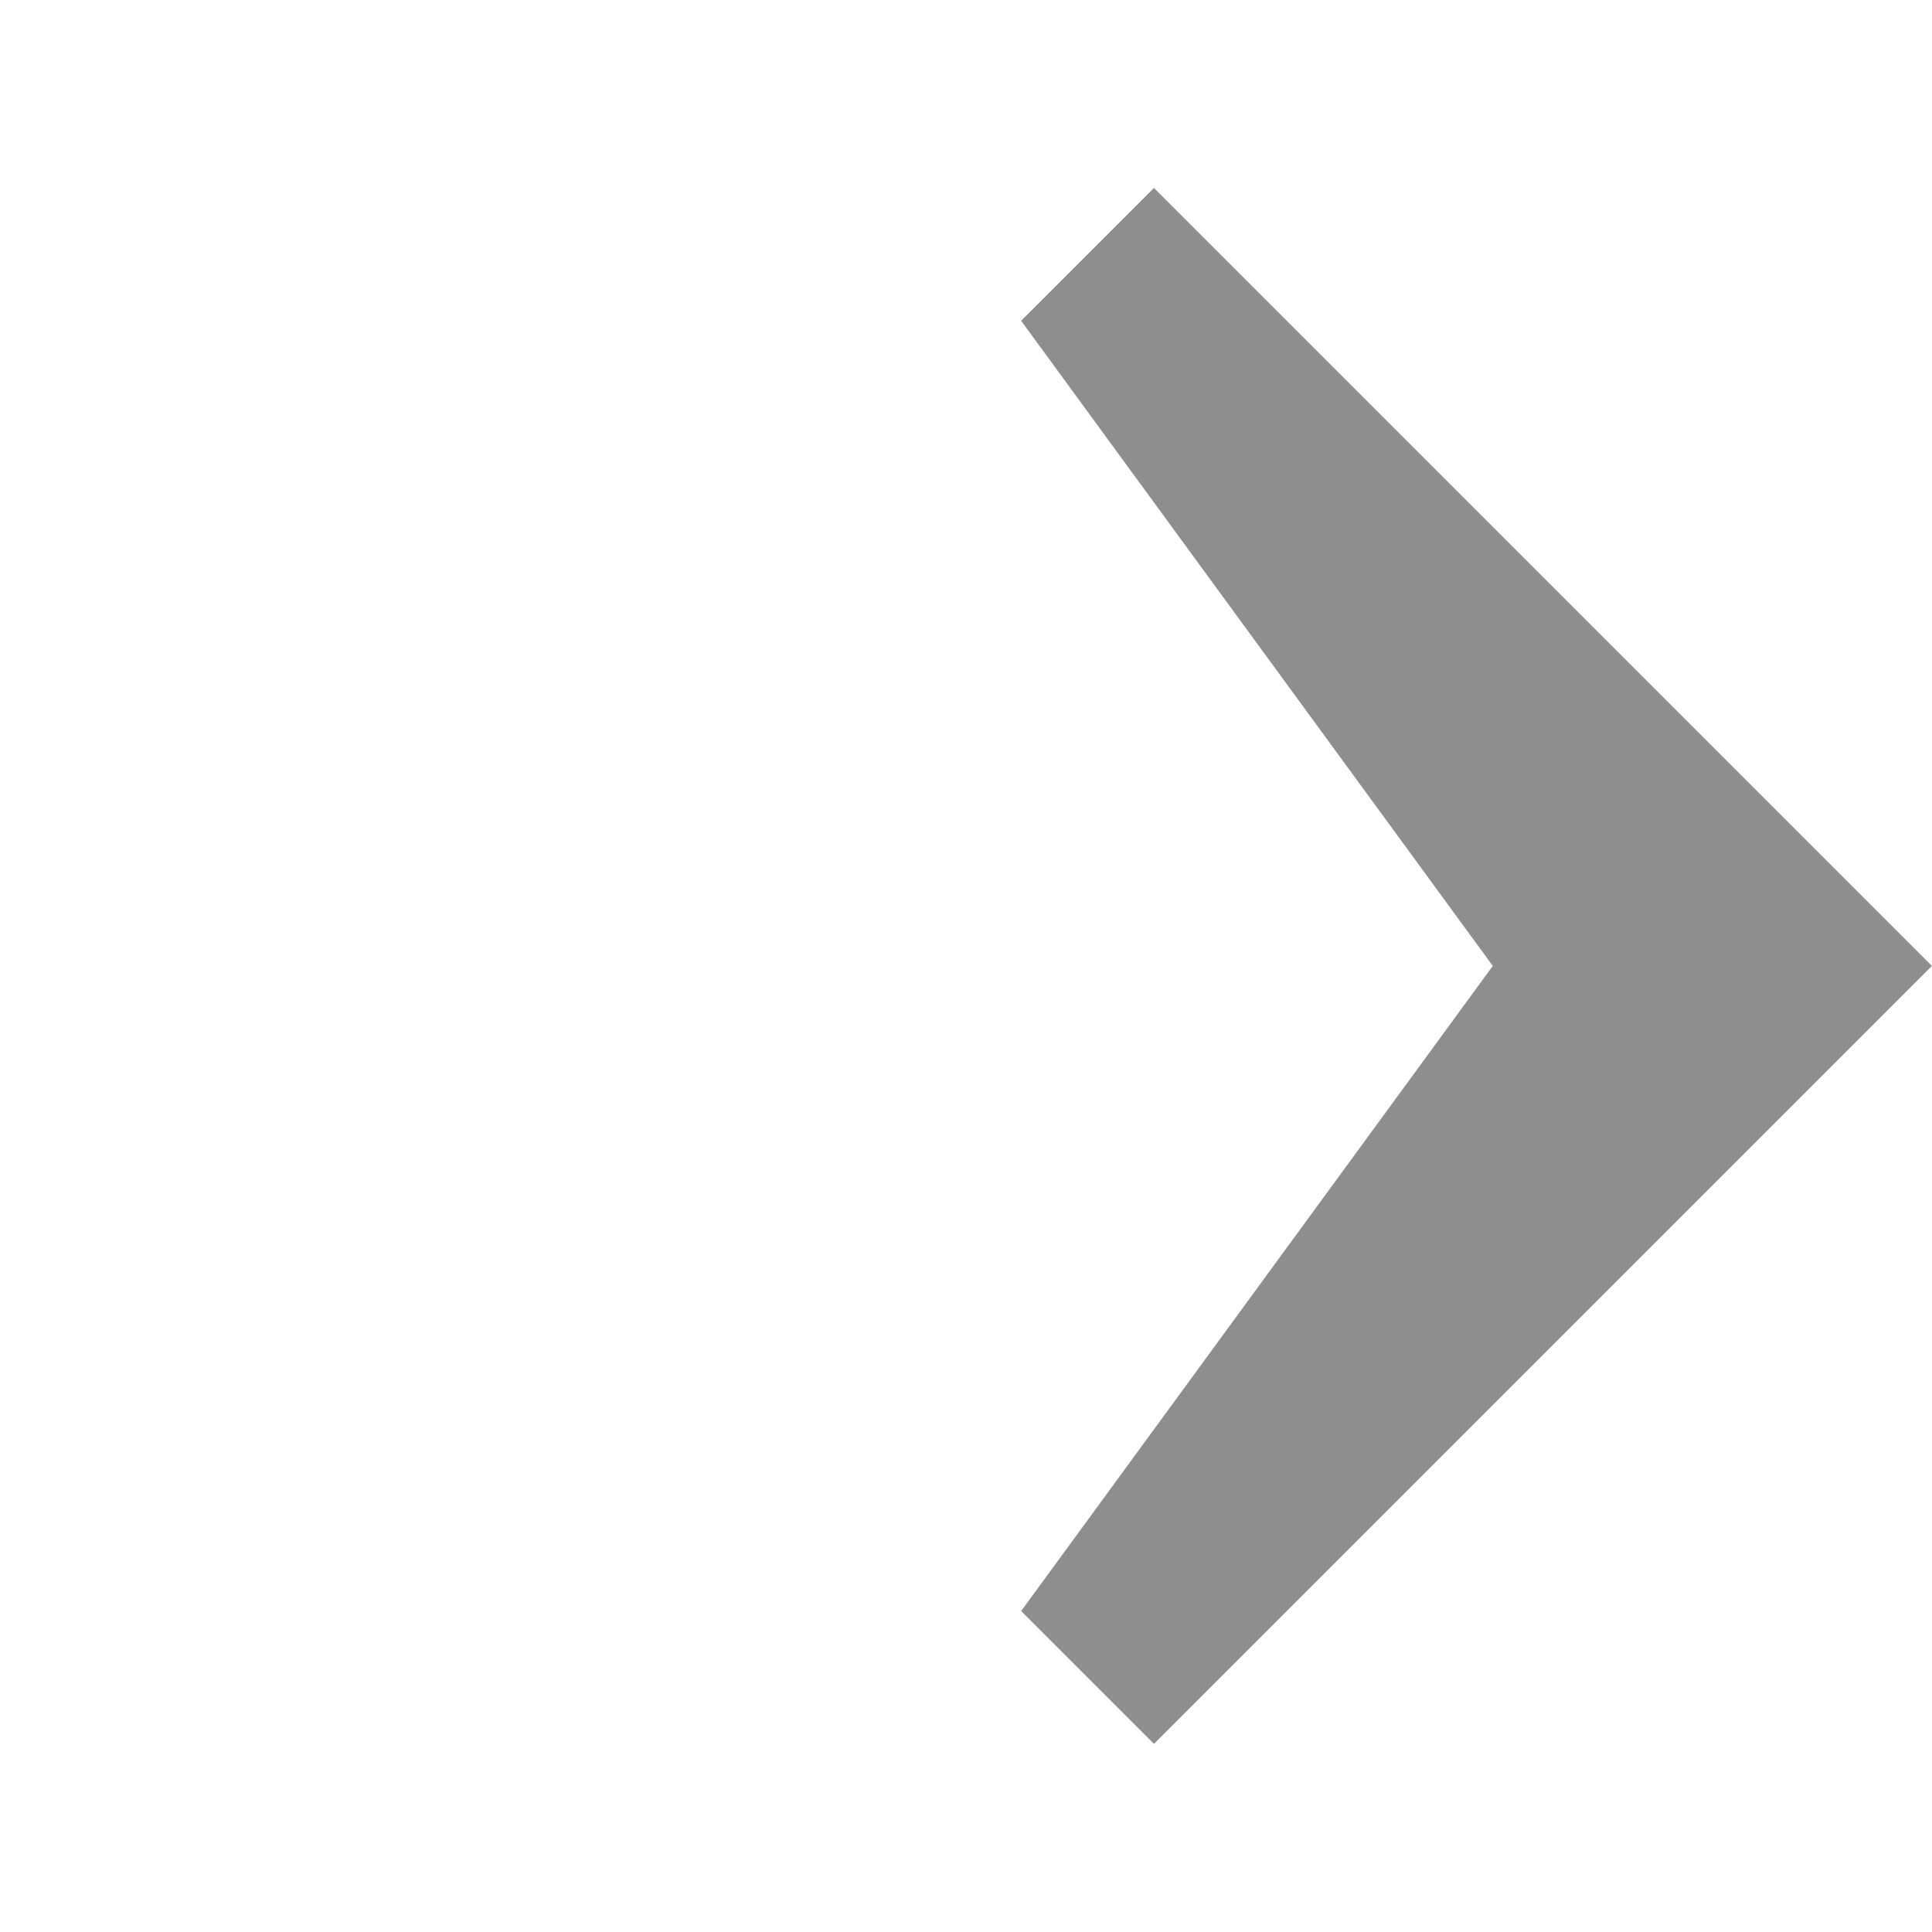 <svg width="24" height="24" viewBox="0 0 24 24" fill="none" xmlns="http://www.w3.org/2000/svg">
<path d="M12.685 3.985L14.335 2.335L23.999 11.999L14.335 21.663L12.685 20.013L18.544 11.999L12.685 3.985Z" fill="#8E8E8E"/>
</svg>
